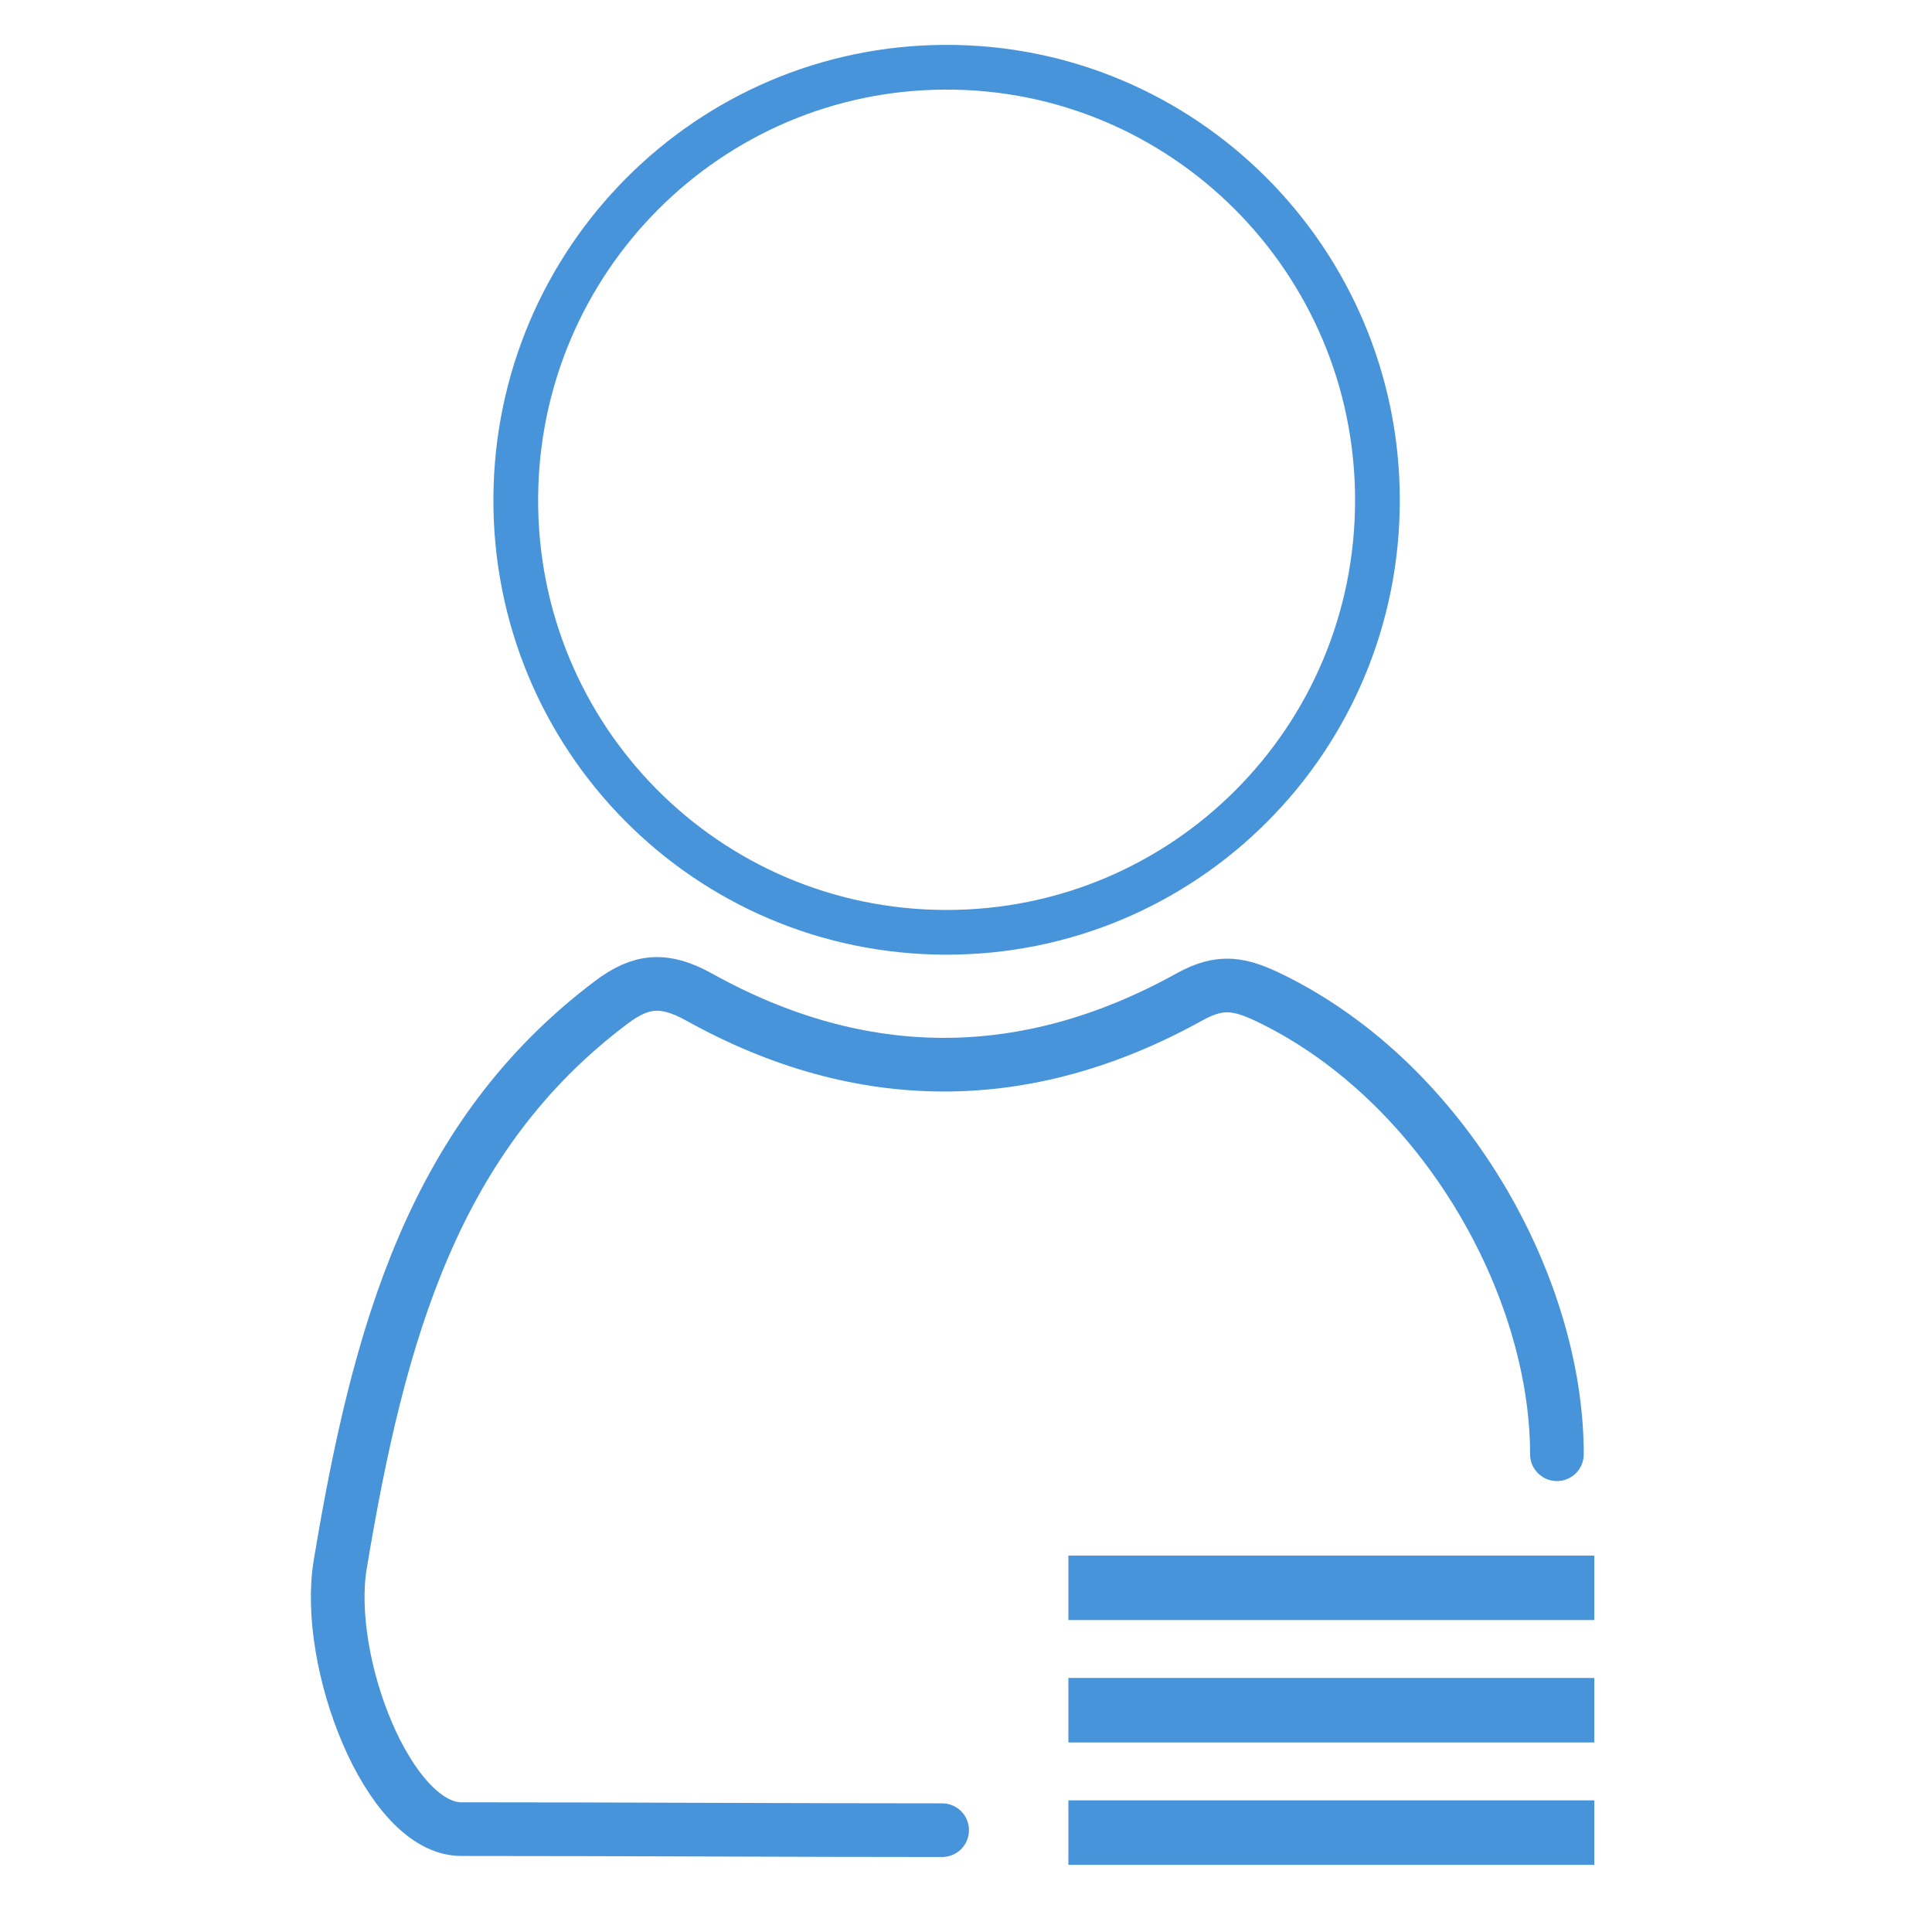 <svg xmlns="http://www.w3.org/2000/svg" viewBox="0 0 1080 1080"><defs><style>.person_body,.person_head,.cls-3{fill:none;}.person_body,.person_head{stroke:#4794DA;stroke-miterlimit:10;}.person_body{stroke-linecap:round;stroke-width:30px;}.person_head{stroke-width:25px;}.cls-3{opacity:0;}</style></defs><title>TcAnalyticsHmi_menu_icon</title><g id="Layer_2" data-name="Layer 2"><g id="TcAnalyticsHmi_menu_icon"><g id="Layer_1-2" data-name="Layer 1"><path class="person_body" d="M870.33,812.93c0-94.2-63.08-207-159.11-254.35-17.86-8.82-28.64-11.09-46.34-1.28-90.9,50.41-183.29,50.56-274.1.05-19.37-10.77-32.41-9.54-48.9,2.85-99.4,74.7-130.17,184.85-151.69,314.36-9.07,54.61,27.11,147.94,67.74,147.94,91.57,0,182.31.58,268.73.58"/></g><g id="Layer_3" data-name="Layer 3"><rect fill="#4794DA" x="597.24" y="869.57" width="293.98" height="36.05"/><rect fill="#4794DA" x="597.24" y="937.99" width="293.98" height="36.05"/><rect fill="#4794DA" x="597.24" y="1006.41" width="293.98" height="36.05"/></g><g id="Layer_2-2" data-name="Layer 2"><path class="person_head" d="M770,279.32c.18,134-107.79,242.16-241.44,241.85s-241.07-109-240.24-243c.83-132.77,107.82-240.07,239.9-240.58C661.39,37,769.83,145.46,770,279.32Z"/></g><rect fill="#4794DA" class="cls-3" width="1080" height="1080"/></g></g></svg>